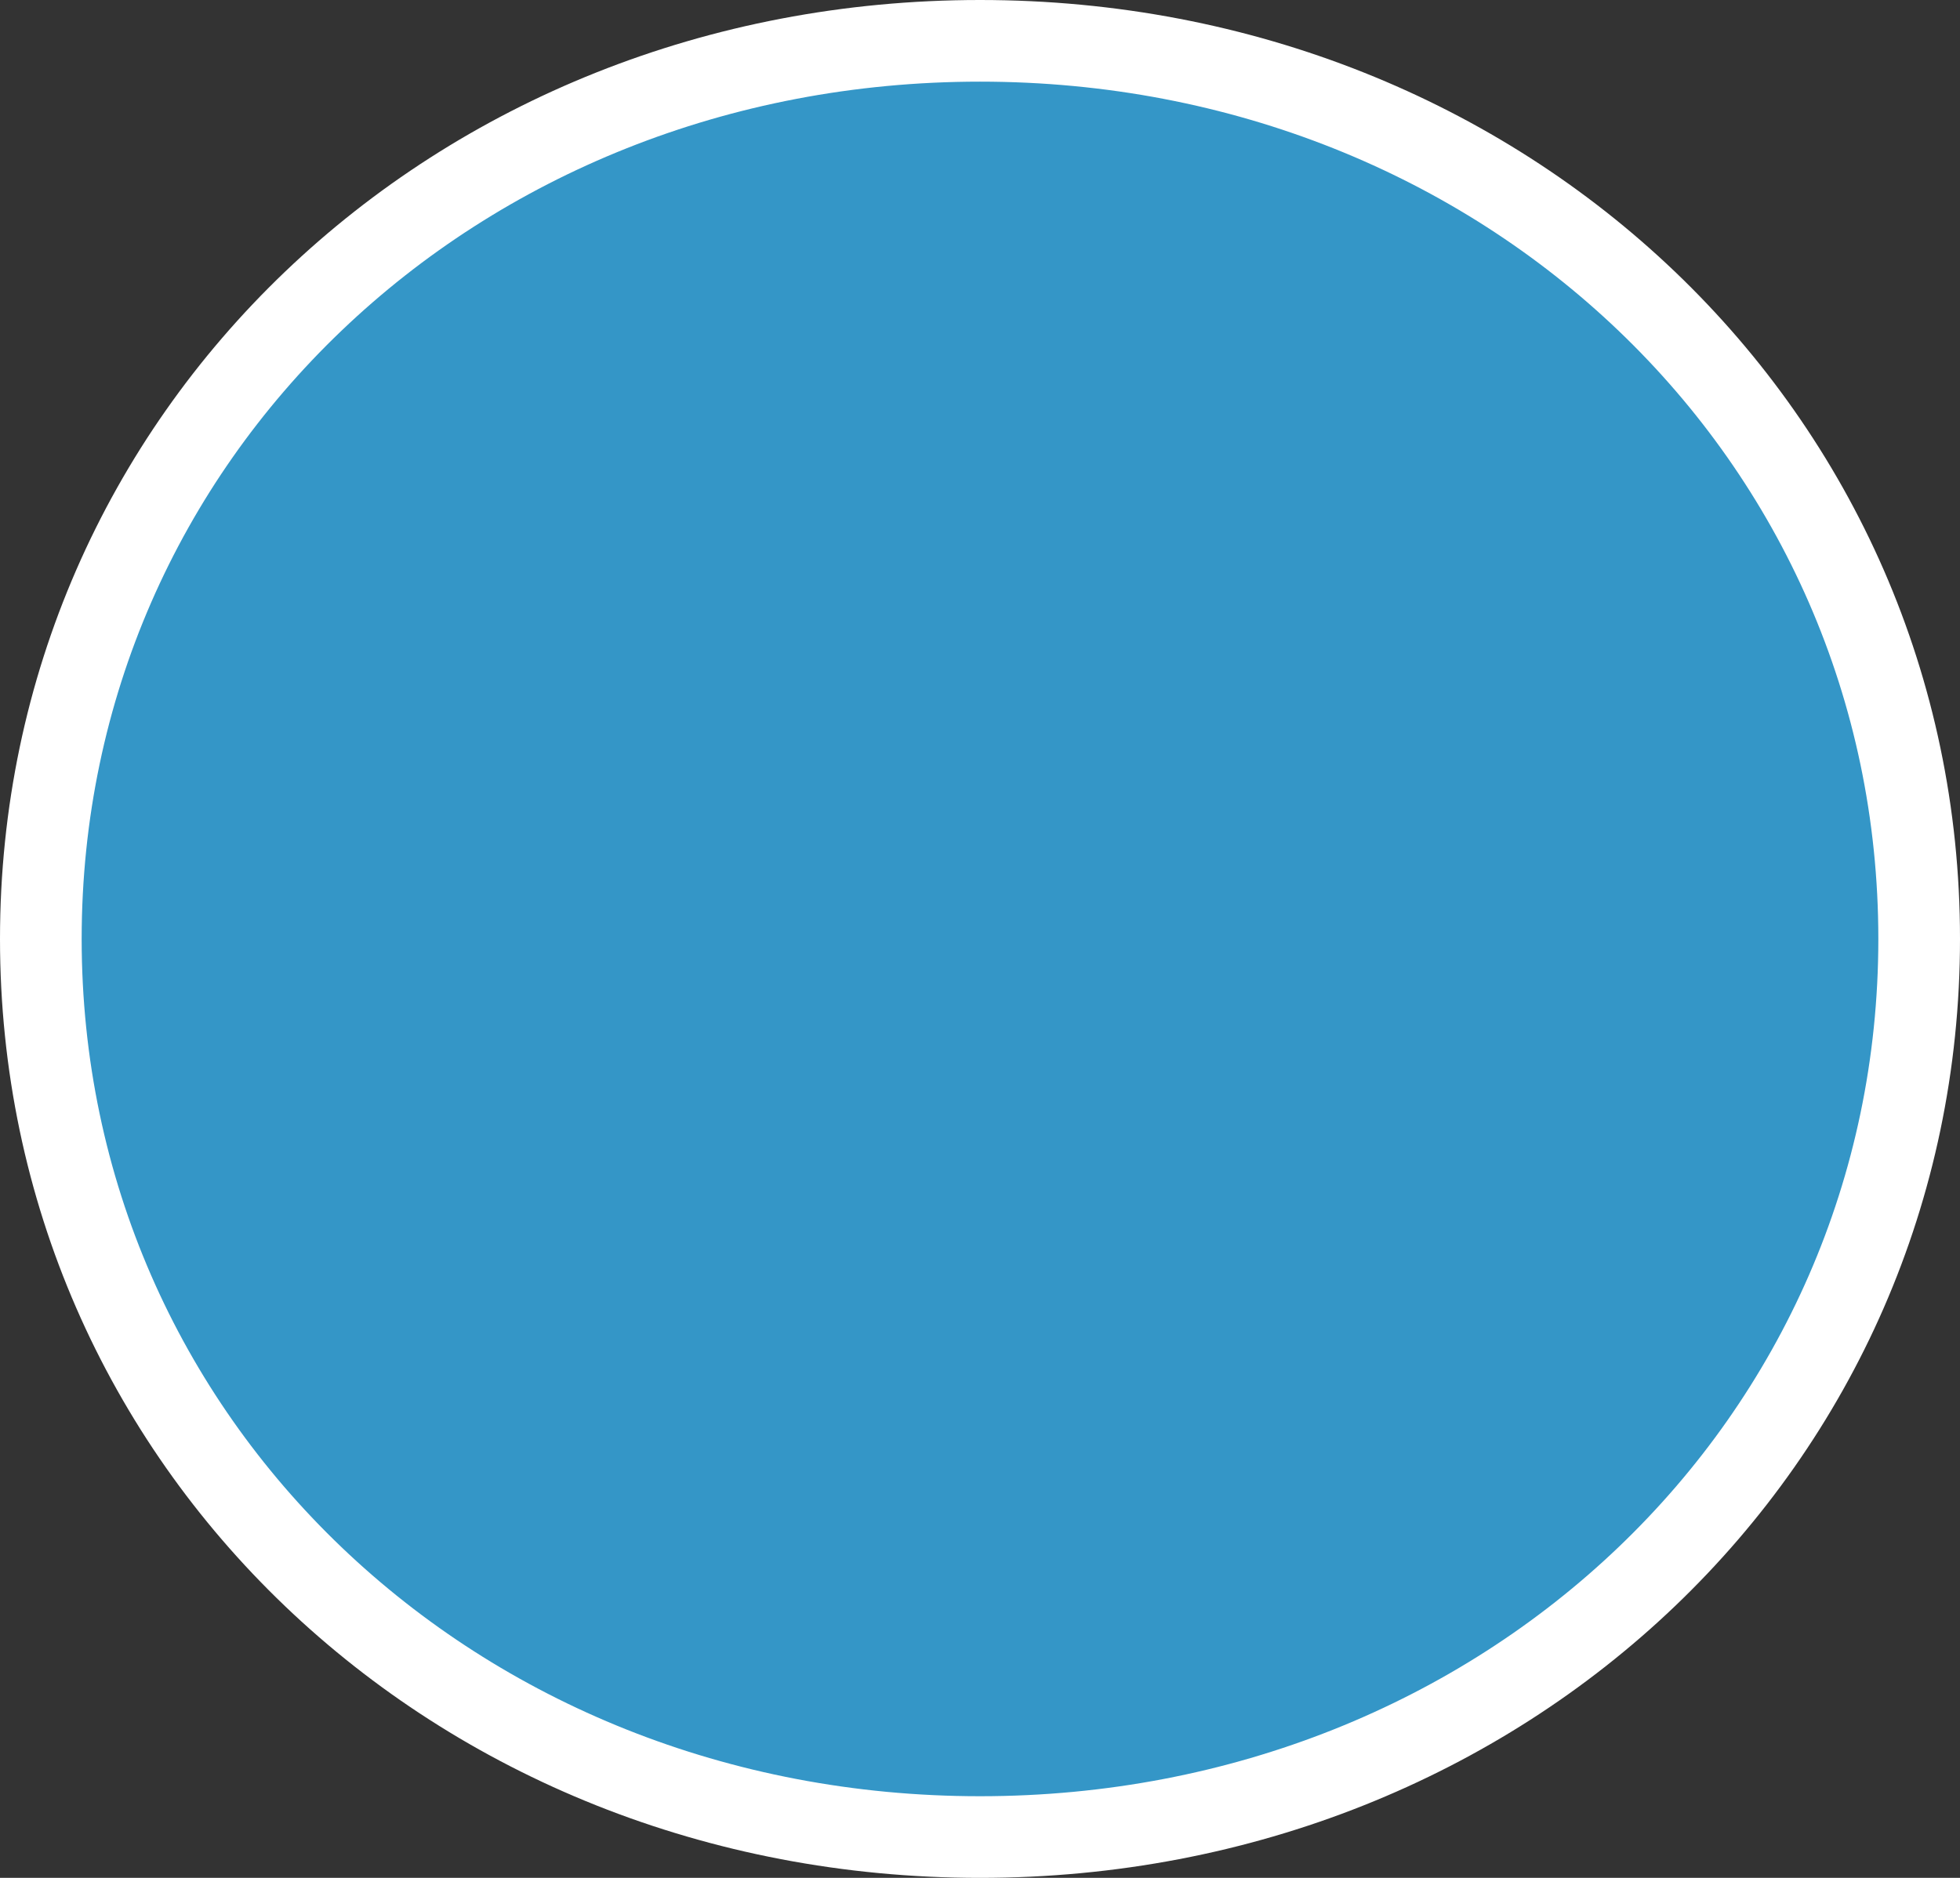 ﻿<?xml version="1.0" encoding="utf-8"?>
<svg version="1.1" xmlns:xlink="http://www.w3.org/1999/xlink" width="120px" height="115px" xmlns="http://www.w3.org/2000/svg">
  <rect width="100%" height="100%" fill="#333333" stroke="none"/>
  <g transform="matrix(1 0 0 1 -447 -222 )">
    <path d="M 507 226  C 538.36 226  563 249.54  563 279.5  C 563 309.46  538.36 333  507 333  C 475.64 333  451 309.46  451 279.5  C 451 249.54  475.64 226  507 226  Z " fill-rule="nonzero" fill="#3496c7" stroke="none" />
    <path d="M 507 224.5  C 539.2 224.5  564.5 248.7  564.5 279.5  C 564.5 310.3  539.2 334.5  507 334.5  C 474.8 334.5  449.5 310.3  449.5 279.5  C 449.5 248.7  474.8 224.5  507 224.5  Z " stroke-width="5" stroke="#ffffff" fill="none" />
  </g>
</svg>
